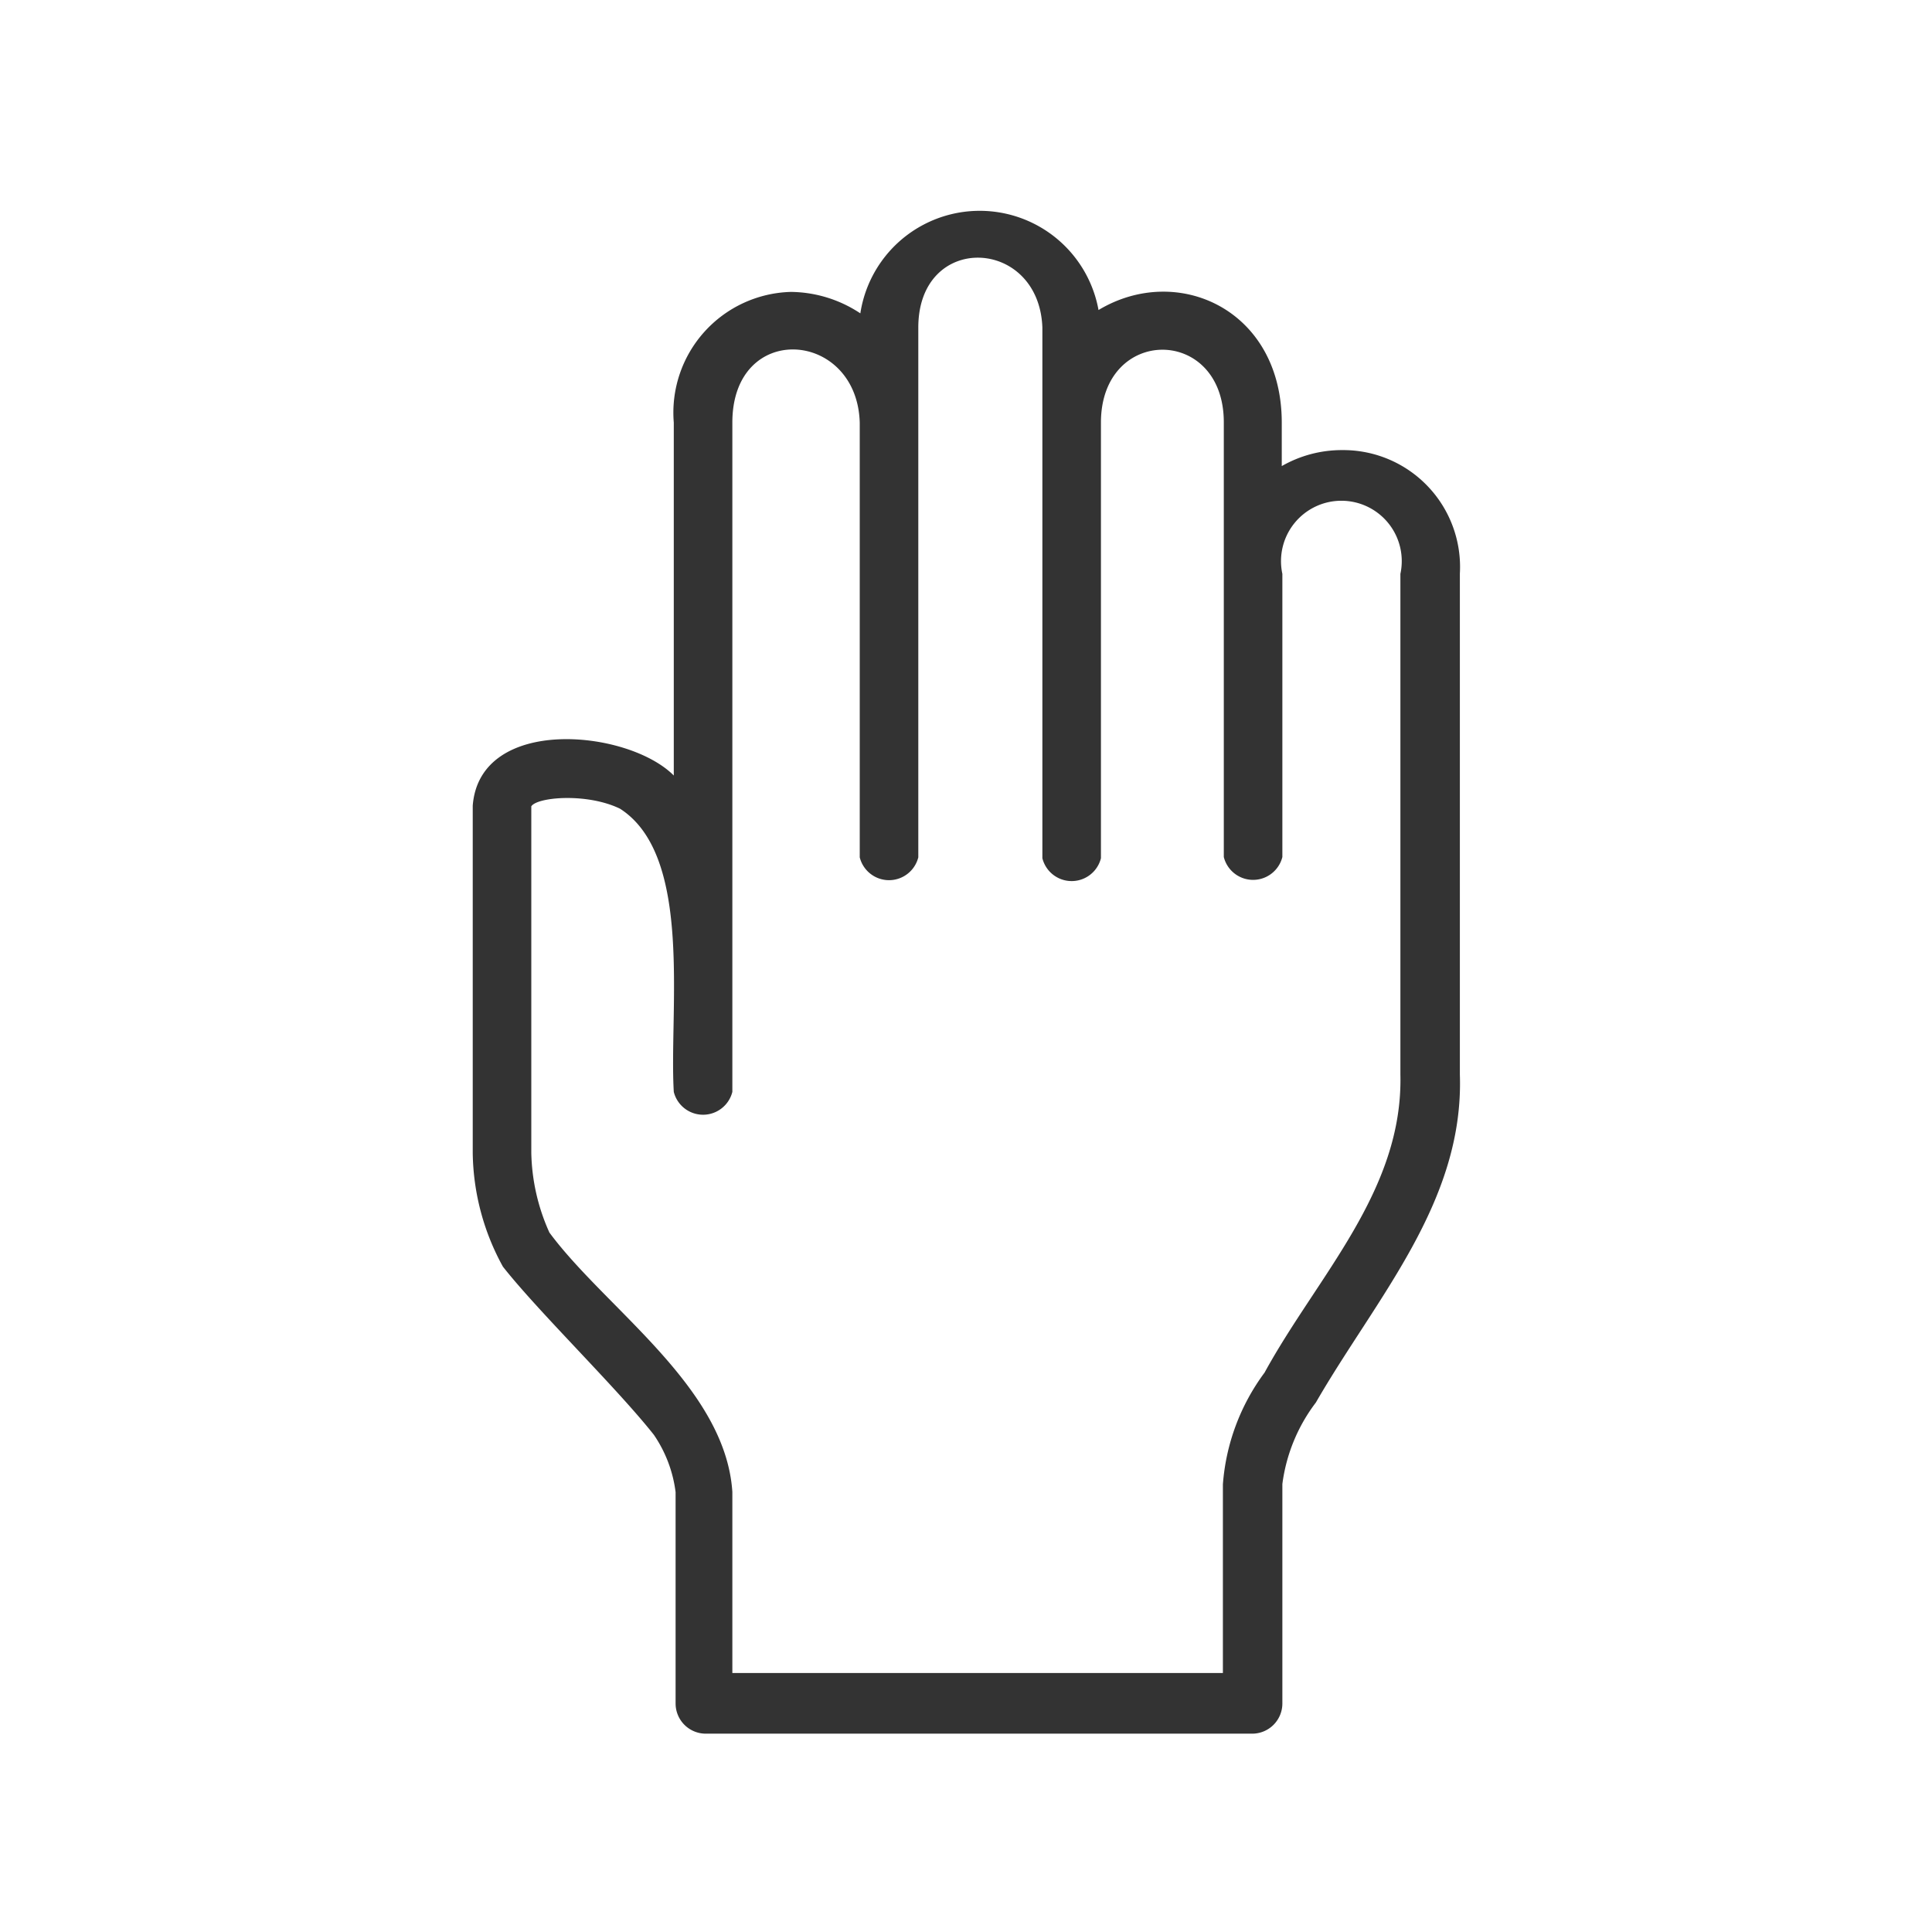 <svg id="Layer_1" data-name="Layer 1" xmlns="http://www.w3.org/2000/svg" width="64" height="64" viewBox="0 0 64 64">
  <defs>
    <style>
      .cls-1 {
        fill: #333;
      }

      .cls-2 {
        fill: none;
      }
    </style>
  </defs>
  <g>
    <g>
      <path class="cls-1" d="M44.46,14.91a4,4,0,0,0-2,.53V14c0-3.75-3.46-5.3-6.07-3.73a4,4,0,0,0-7.89.11,4.23,4.23,0,0,0-2.3-.71A4,4,0,0,0,22.32,14V25.69c-1.52-1.53-6.43-2-6.66,1V38.2a8,8,0,0,0,1,3.76c1.18,1.5,3.76,4,5,5.57a4.31,4.31,0,0,1,.72,1.9v7a1,1,0,0,0,1,1H41.48a1,1,0,0,0,1-1V49.16a5.66,5.66,0,0,1,1.11-2.7c2-3.47,4.91-6.64,4.77-10.86V19A3.87,3.87,0,0,0,44.46,14.91ZM46.39,35.6c.09,3.85-2.75,6.67-4.5,9.87a7.09,7.09,0,0,0-1.38,3.7v6.25H24.26v-6c-.23-3.48-4.2-6.07-6.06-8.59a6.71,6.71,0,0,1-.6-2.64V26.71c.2-.31,1.85-.45,2.94.08,2.43,1.56,1.62,6.66,1.78,9.38a1,1,0,0,0,1.94,0V14c0-3.38,4.13-3.08,4.22,0v14.4a1,1,0,0,0,1.94,0V10.85c0-3.17,4-3,4.11,0V28.43a1,1,0,0,0,1.94,0V14c0-3.22,4.08-3.22,4.07,0,0,.86,0,14.39,0,14.39a1,1,0,0,0,1.94,0h0c0-1.66,0-7,0-9.38a2,2,0,1,1,3.91,0Z"/>
      <rect class="cls-2" x="6.63" y="6.63" width="50.73" height="50.73"/>
    </g>
    <rect class="cls-2" width="64" height="64"/>
  </g>
</svg>
